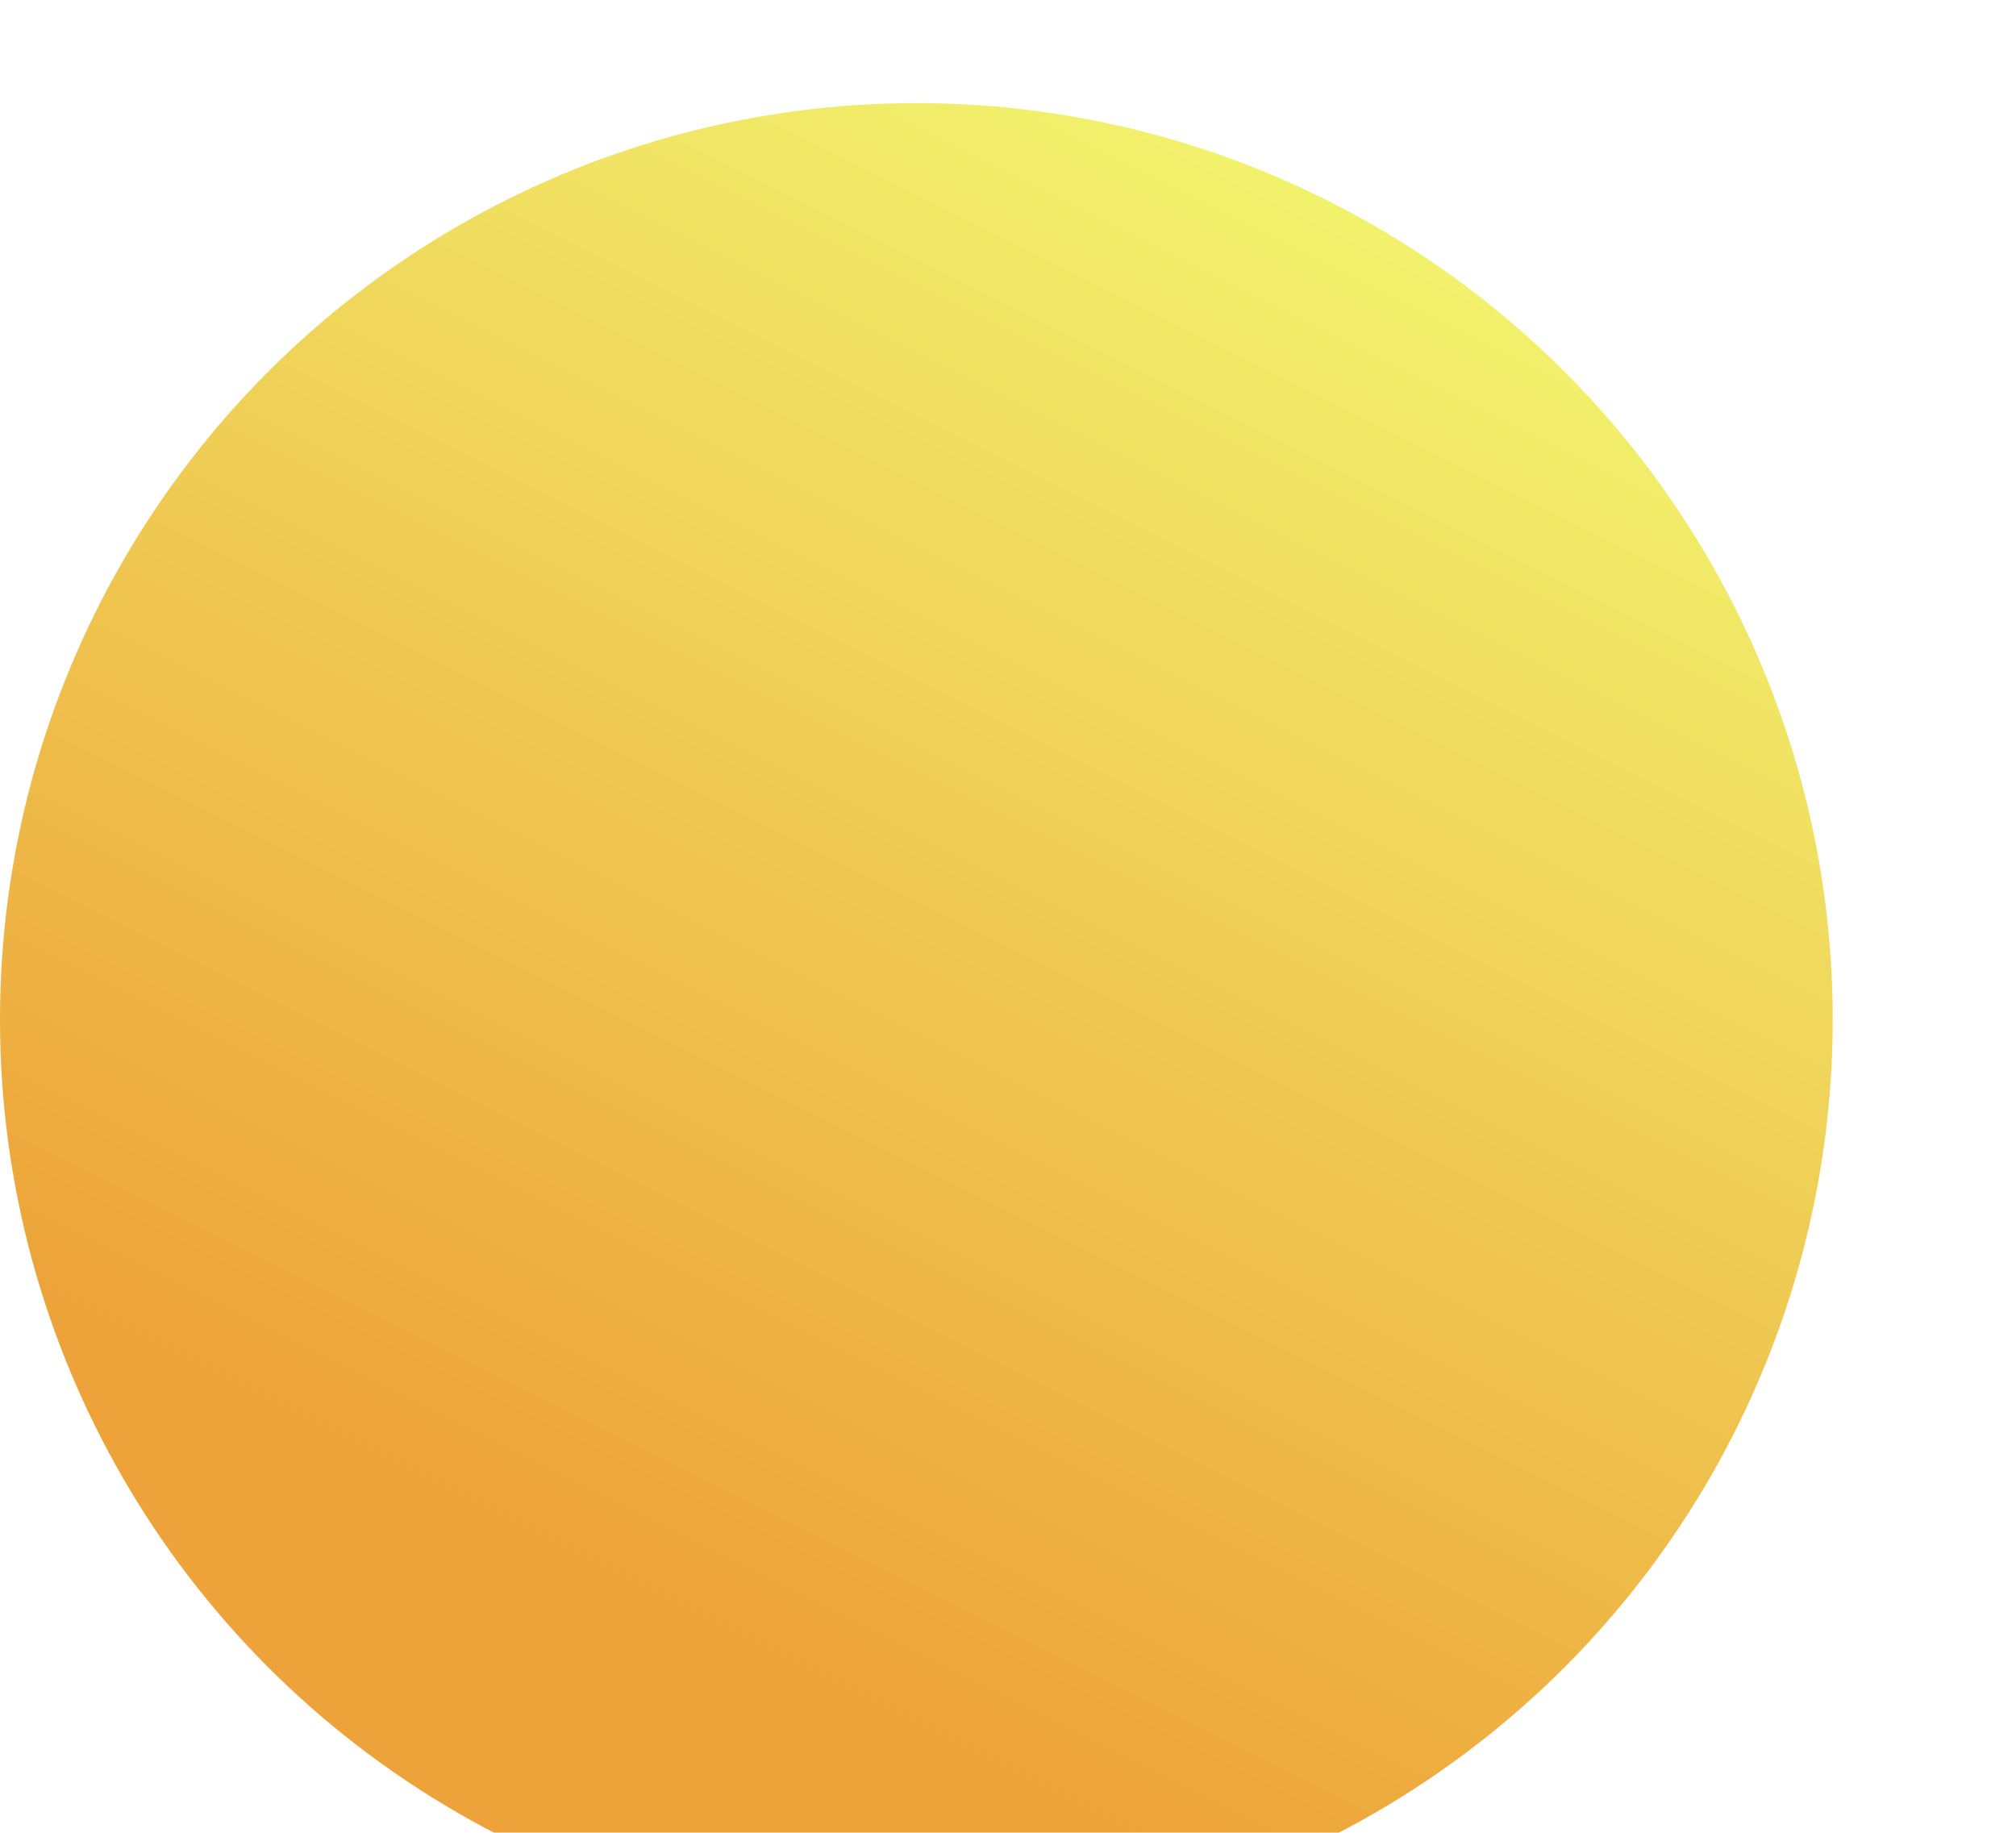 <svg width="44" height="40" viewBox="0 0 44 40" fill="none" xmlns="http://www.w3.org/2000/svg">
<g filter="url(#filter0_dd_17_409)">
<circle cx="20" cy="20" r="20" fill="url(#paint0_linear_17_409)"/>
</g>
<defs>
<filter id="filter0_dd_17_409" x="-3.375" y="-2.25" width="46.75" height="46.75" filterUnits="userSpaceOnUse" color-interpolation-filters="sRGB">
<feFlood flood-opacity="0" result="BackgroundImageFix"/>
<feColorMatrix in="SourceAlpha" type="matrix" values="0 0 0 0 0 0 0 0 0 0 0 0 0 0 0 0 0 0 127 0" result="hardAlpha"/>
<feOffset dy="1.125"/>
<feGaussianBlur stdDeviation="1.125"/>
<feColorMatrix type="matrix" values="0 0 0 0 0.063 0 0 0 0 0.094 0 0 0 0 0.157 0 0 0 0.06 0"/>
<feBlend mode="normal" in2="BackgroundImageFix" result="effect1_dropShadow_17_409"/>
<feColorMatrix in="SourceAlpha" type="matrix" values="0 0 0 0 0 0 0 0 0 0 0 0 0 0 0 0 0 0 127 0" result="hardAlpha"/>
<feOffset dy="1.125"/>
<feGaussianBlur stdDeviation="1.688"/>
<feColorMatrix type="matrix" values="0 0 0 0 0.063 0 0 0 0 0.094 0 0 0 0 0.157 0 0 0 0.1 0"/>
<feBlend mode="normal" in2="effect1_dropShadow_17_409" result="effect2_dropShadow_17_409"/>
<feBlend mode="normal" in="SourceGraphic" in2="effect2_dropShadow_17_409" result="shape"/>
</filter>
<linearGradient id="paint0_linear_17_409" x1="10" y1="40" x2="30" y2="-1.93715e-06" gradientUnits="userSpaceOnUse">
<stop offset="0.19" stop-color="#EDA339"/>
<stop offset="1" stop-color="#F2F770"/>
</linearGradient>
</defs>
</svg>
